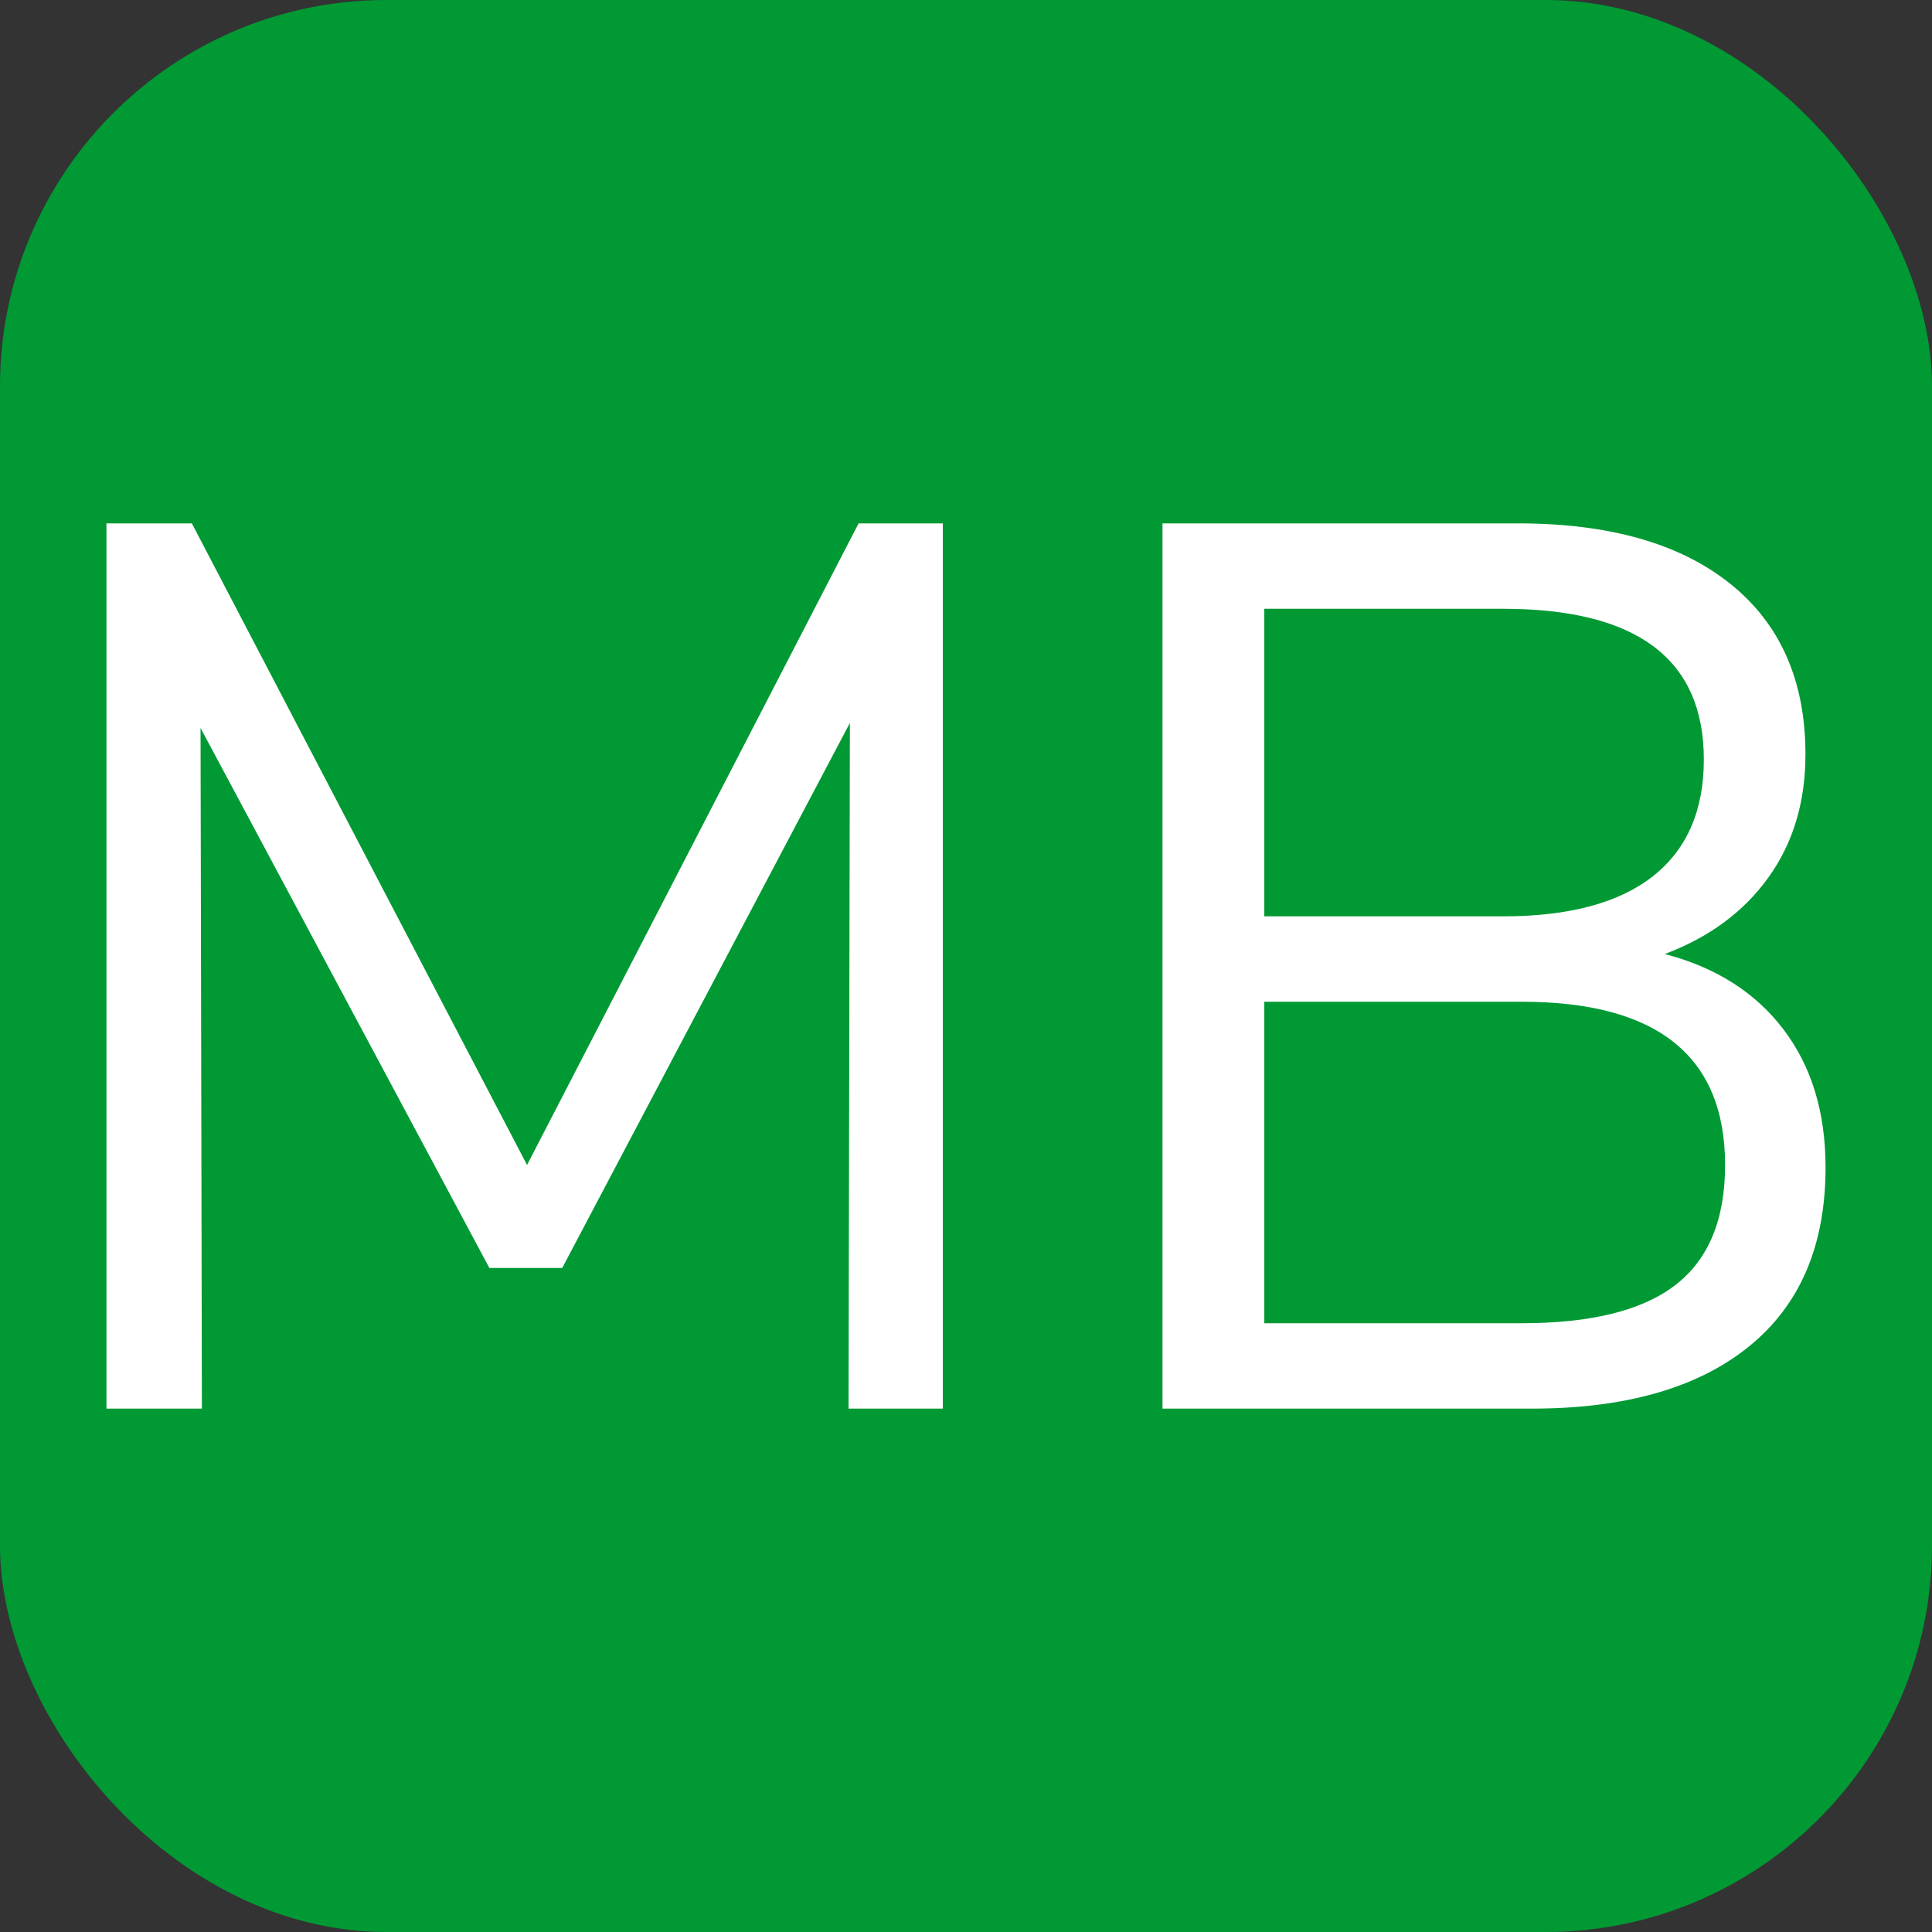 <svg xmlns="http://www.w3.org/2000/svg" width="256" height="256" viewBox="0 0 100 100"><rect x="0" y="0" width="100" height="100" fill="#333333" stroke="none"/><rect width="100" height="100" rx="20" fill="#009934"></rect><path fill="#fff" d="M27.28 60.30L44.44 27.09L48.80 27.09L48.80 72.91L43.92 72.91L43.99 37.42L29.10 65.63L25.33 65.63L10.38 37.68L10.45 72.91L5.51 72.91L5.51 27.09L9.93 27.09L27.28 60.30ZM86.17 49.38Q90.14 50.42 92.31 53.28Q94.49 56.14 94.49 60.43L94.49 60.43Q94.49 66.48 90.53 69.69Q86.56 72.91 79.28 72.91L79.28 72.91L60.17 72.91L60.17 27.09L78.57 27.09Q85.65 27.09 89.55 30.21Q93.45 33.33 93.45 39.05L93.45 39.05Q93.45 42.75 91.53 45.42Q89.62 48.08 86.17 49.38L86.17 49.38ZM65.44 31.51L65.44 47.43L77.79 47.43Q82.92 47.43 85.56 45.35Q88.19 43.27 88.19 39.31L88.19 39.31Q88.19 31.51 77.79 31.51L77.79 31.51L65.44 31.51ZM78.76 68.49Q84.16 68.49 86.72 66.51Q89.29 64.53 89.29 60.30L89.29 60.30Q89.29 51.85 78.76 51.85L78.76 51.85L65.44 51.85L65.44 68.49L78.76 68.49Z"></path></svg>